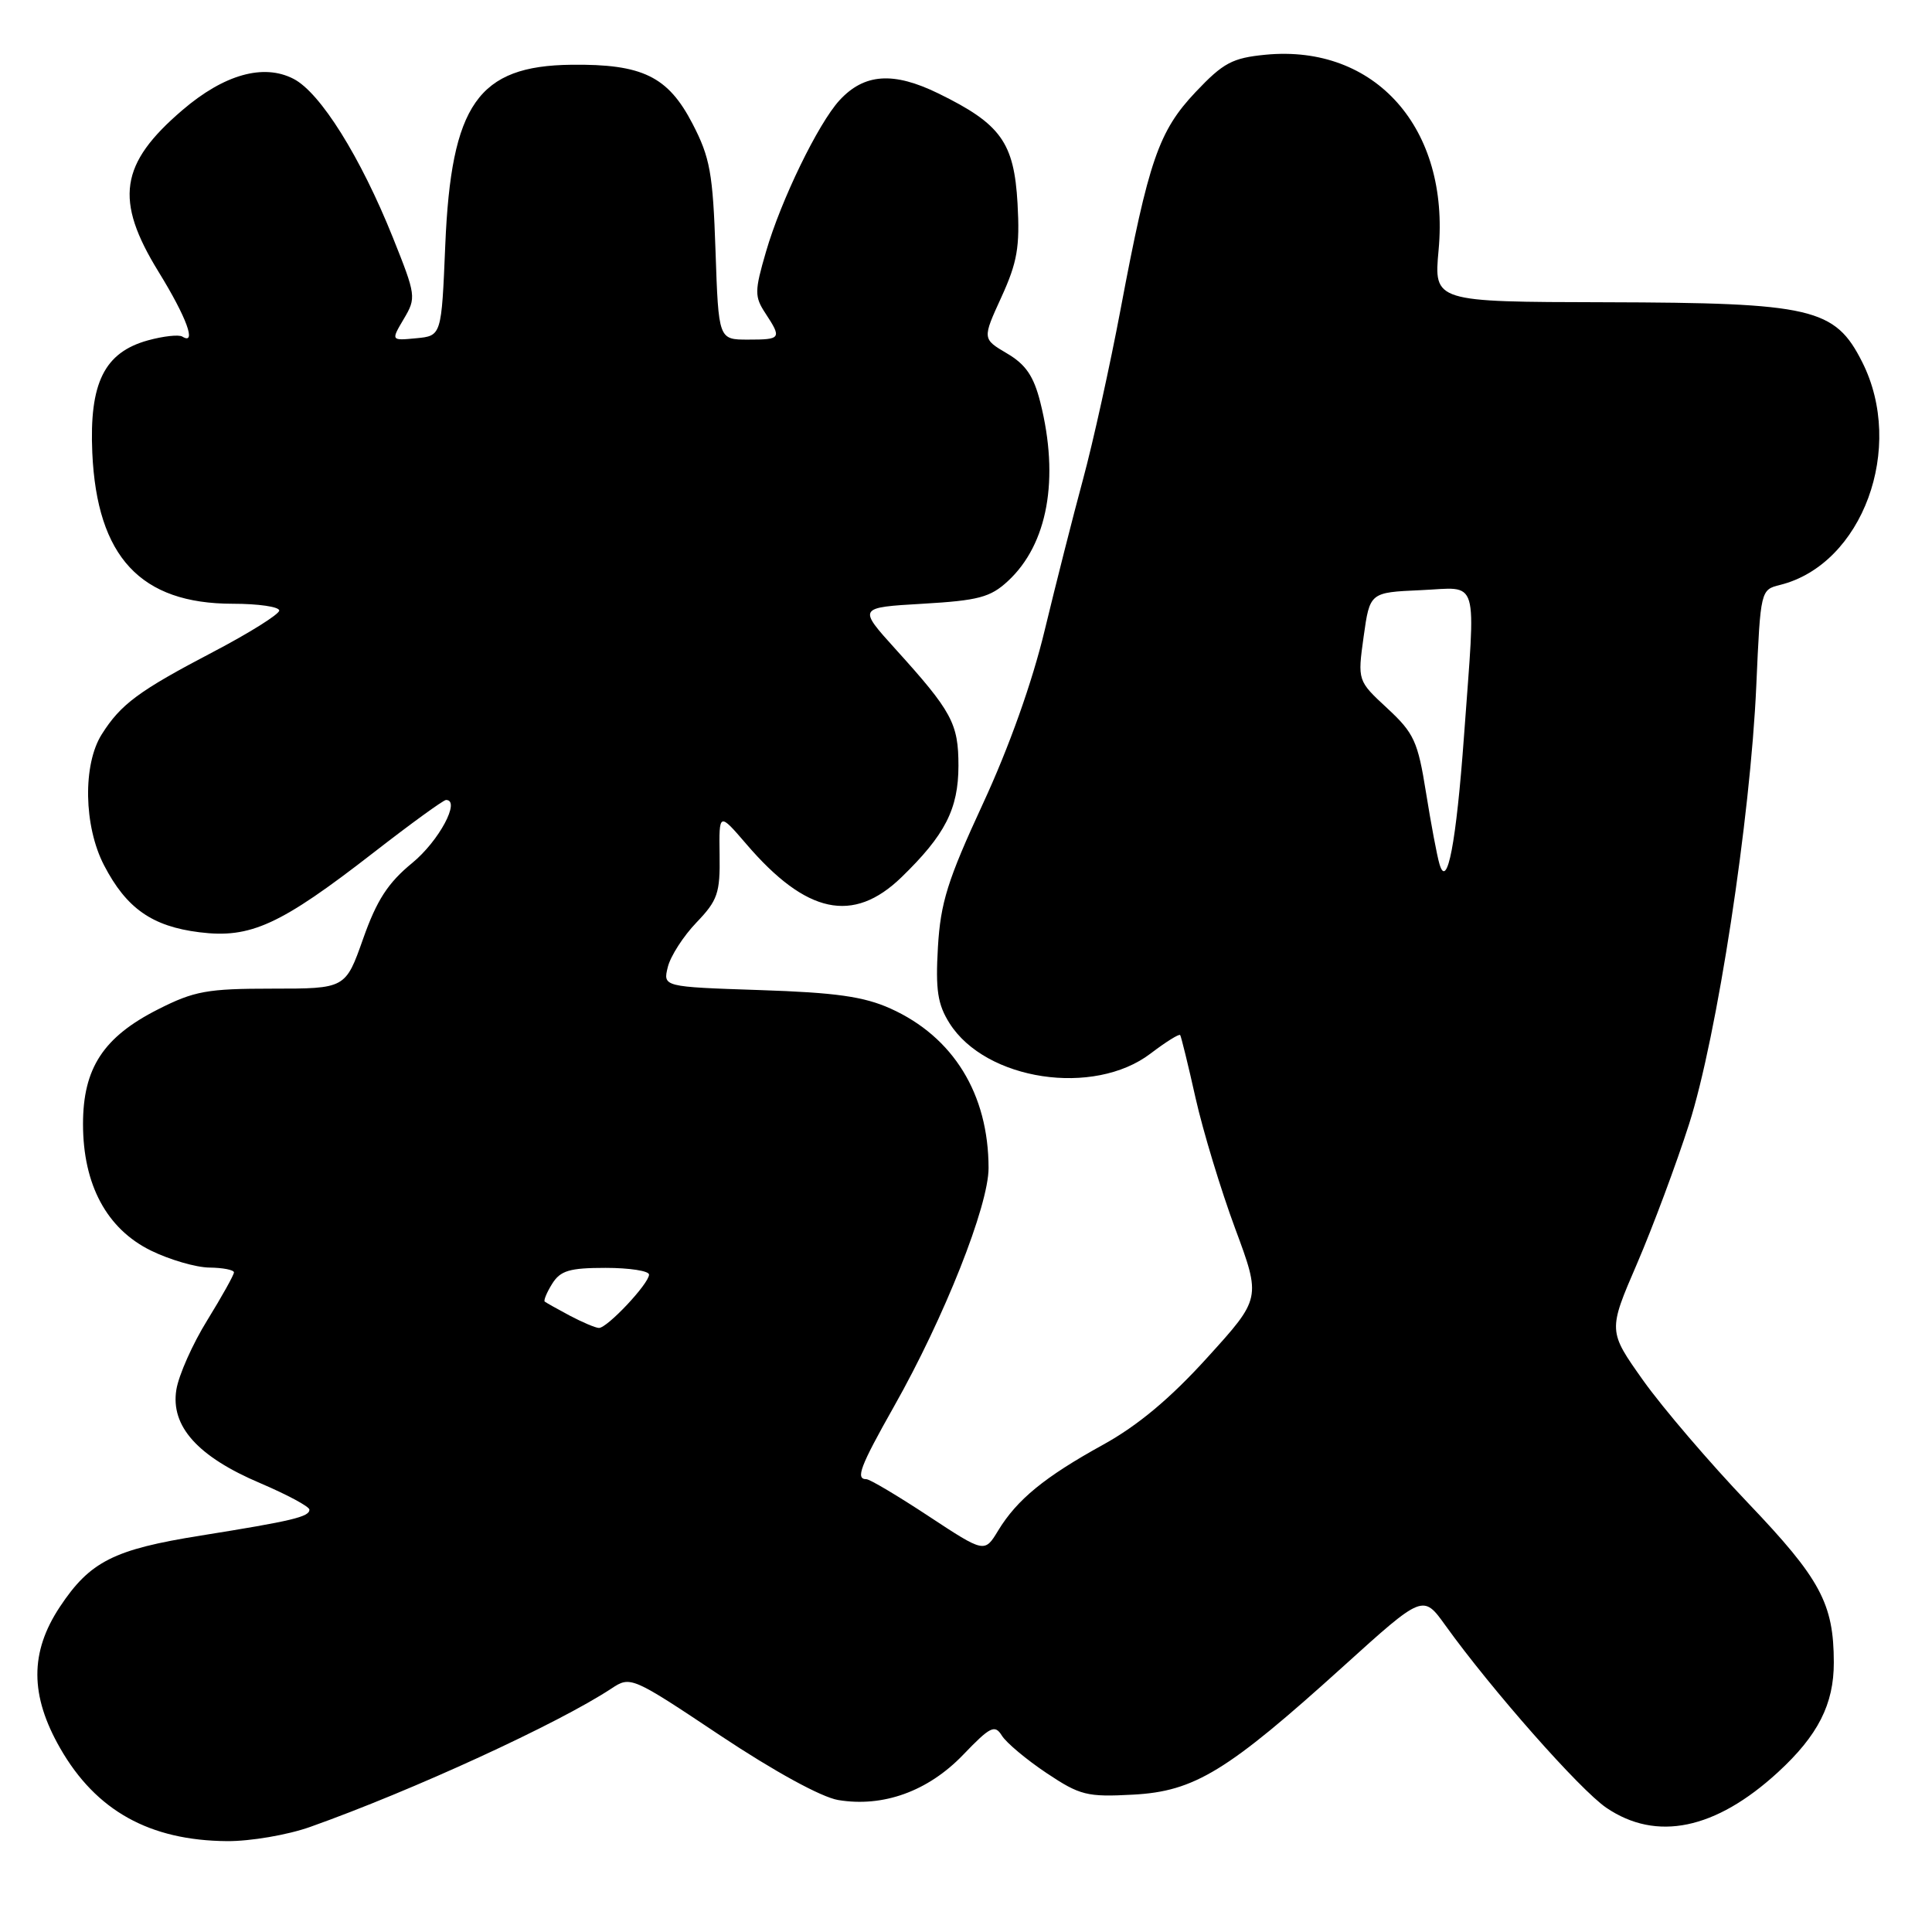 <?xml version="1.0" encoding="UTF-8" standalone="no"?>
<!DOCTYPE svg PUBLIC "-//W3C//DTD SVG 1.1//EN" "http://www.w3.org/Graphics/SVG/1.1/DTD/svg11.dtd" >
<svg xmlns="http://www.w3.org/2000/svg" xmlns:xlink="http://www.w3.org/1999/xlink" version="1.1" viewBox="0 0 256 256">
 <g >
 <path fill="currentColor"
d=" M 41.09 242.08 C 54.63 237.27 73.99 228.38 81.03 223.73 C 83.54 222.07 83.71 222.14 95.45 229.97 C 102.59 234.72 108.82 238.13 111.05 238.51 C 117.00 239.51 122.96 237.36 127.60 232.54 C 131.23 228.76 131.82 228.47 132.76 229.99 C 133.35 230.93 136.00 233.15 138.66 234.93 C 143.11 237.90 144.03 238.13 150.13 237.80 C 158.28 237.37 162.62 234.71 178.03 220.77 C 188.56 211.25 188.56 211.25 191.52 215.37 C 197.63 223.88 209.36 237.17 212.85 239.54 C 219.49 244.05 227.31 242.43 235.59 234.83 C 240.90 229.95 243.00 225.81 242.99 220.28 C 242.98 212.49 241.22 209.21 231.64 199.17 C 226.56 193.85 220.31 186.54 217.74 182.93 C 213.07 176.35 213.07 176.35 216.92 167.43 C 219.03 162.52 222.13 154.20 223.81 148.95 C 227.51 137.39 231.94 108.46 232.72 90.82 C 233.28 78.18 233.29 78.14 235.89 77.50 C 246.80 74.77 252.48 59.32 246.75 47.97 C 243.14 40.81 240.16 40.12 212.74 40.05 C 189.99 40.00 189.99 40.00 190.62 33.15 C 192.12 17.02 182.24 5.86 167.70 7.25 C 163.29 7.68 162.10 8.31 158.42 12.20 C 153.54 17.37 152.20 21.24 148.48 41.00 C 147.08 48.42 144.85 58.55 143.51 63.50 C 142.17 68.45 139.89 77.45 138.43 83.50 C 136.78 90.38 133.72 98.99 130.24 106.50 C 125.56 116.62 124.63 119.59 124.28 125.50 C 123.95 131.19 124.24 133.08 125.82 135.59 C 130.62 143.18 144.94 145.34 152.47 139.59 C 154.48 138.06 156.24 136.96 156.38 137.15 C 156.51 137.34 157.44 141.10 158.42 145.50 C 159.41 149.90 161.77 157.67 163.66 162.77 C 167.10 172.04 167.10 172.04 159.97 179.89 C 155.07 185.30 150.77 188.89 146.17 191.43 C 138.41 195.71 134.77 198.69 132.26 202.81 C 130.46 205.78 130.46 205.78 123.03 200.89 C 118.95 198.20 115.25 196.00 114.80 196.00 C 113.33 196.00 113.97 194.32 118.45 186.38 C 125.12 174.59 131.00 159.75 130.99 154.76 C 130.98 144.96 126.32 137.39 118.00 133.64 C 114.47 132.05 110.74 131.52 100.67 131.19 C 87.84 130.76 87.84 130.76 88.49 128.13 C 88.85 126.68 90.56 124.03 92.29 122.23 C 95.09 119.31 95.43 118.34 95.35 113.29 C 95.27 107.63 95.27 107.63 98.89 111.84 C 106.83 121.11 113.04 122.44 119.44 116.25 C 125.23 110.64 126.99 107.20 127.00 101.47 C 127.00 95.87 126.14 94.27 118.65 86.00 C 113.68 80.50 113.68 80.50 122.26 80.00 C 129.64 79.57 131.23 79.15 133.55 77.00 C 138.83 72.12 140.40 63.46 137.85 53.32 C 136.98 49.85 135.92 48.29 133.43 46.83 C 130.16 44.90 130.16 44.90 132.69 39.37 C 134.80 34.75 135.15 32.73 134.83 26.97 C 134.37 18.87 132.62 16.43 124.36 12.39 C 118.38 9.46 114.51 9.73 111.23 13.30 C 108.41 16.38 103.48 26.52 101.50 33.35 C 99.97 38.60 99.97 39.30 101.42 41.51 C 103.61 44.85 103.51 45.00 99.11 45.00 C 95.21 45.00 95.21 45.00 94.81 33.25 C 94.46 22.94 94.09 20.88 91.76 16.39 C 88.51 10.12 85.12 8.47 75.72 8.58 C 63.34 8.72 59.78 13.81 59.00 32.50 C 58.50 44.50 58.50 44.50 55.15 44.82 C 51.80 45.14 51.80 45.14 53.51 42.25 C 55.17 39.45 55.13 39.15 52.06 31.48 C 47.78 20.81 42.45 12.28 38.90 10.45 C 34.92 8.39 29.69 9.86 24.17 14.59 C 15.86 21.70 15.15 26.49 21.00 36.00 C 24.74 42.07 26.10 45.80 24.16 44.60 C 23.69 44.31 21.64 44.54 19.60 45.10 C 13.82 46.70 11.82 50.75 12.23 60.00 C 12.85 73.79 18.63 80.00 30.84 80.00 C 34.23 80.00 37.00 80.40 37.00 80.90 C 37.00 81.39 33.06 83.86 28.25 86.38 C 18.39 91.54 16.01 93.30 13.49 97.29 C 10.95 101.29 11.09 109.47 13.79 114.66 C 16.75 120.36 20.15 122.75 26.43 123.53 C 33.19 124.38 37.14 122.57 49.49 112.98 C 54.43 109.14 58.76 106.00 59.10 106.00 C 61.08 106.00 58.16 111.45 54.62 114.35 C 51.41 116.98 49.92 119.28 48.12 124.38 C 45.78 131.00 45.78 131.00 36.07 131.00 C 27.46 131.00 25.74 131.31 20.93 133.75 C 13.70 137.41 11.00 141.54 11.00 148.94 C 11.00 156.98 14.14 162.83 20.00 165.71 C 22.48 166.92 25.96 167.94 27.75 167.96 C 29.54 167.98 31.00 168.27 31.00 168.60 C 31.00 168.93 29.41 171.78 27.47 174.93 C 25.52 178.07 23.68 182.22 23.37 184.13 C 22.58 188.98 26.19 193.01 34.49 196.53 C 38.07 198.06 41.00 199.63 41.00 200.04 C 41.00 200.99 38.73 201.53 26.61 203.47 C 15.07 205.31 11.92 206.90 7.93 212.92 C 3.94 218.94 3.96 224.65 7.98 231.66 C 12.72 239.93 19.82 243.88 30.09 243.96 C 33.18 243.98 38.11 243.14 41.09 242.08 Z  M 75.50 174.33 C 73.85 173.45 72.36 172.61 72.18 172.47 C 72.01 172.32 72.45 171.25 73.17 170.10 C 74.26 168.36 75.47 168.00 80.24 168.00 C 83.41 168.00 86.00 168.40 86.00 168.89 C 86.00 170.09 80.43 176.01 79.35 175.96 C 78.88 175.94 77.15 175.20 75.50 174.33 Z  M 190.74 114.50 C 190.41 113.40 189.61 109.12 188.95 105.00 C 187.87 98.24 187.37 97.14 183.82 93.85 C 179.88 90.20 179.88 90.20 180.69 84.35 C 181.51 78.50 181.51 78.50 188.25 78.20 C 196.12 77.86 195.55 75.94 193.99 97.50 C 192.96 111.68 191.76 117.98 190.74 114.50 Z "/>
</g>
</svg>